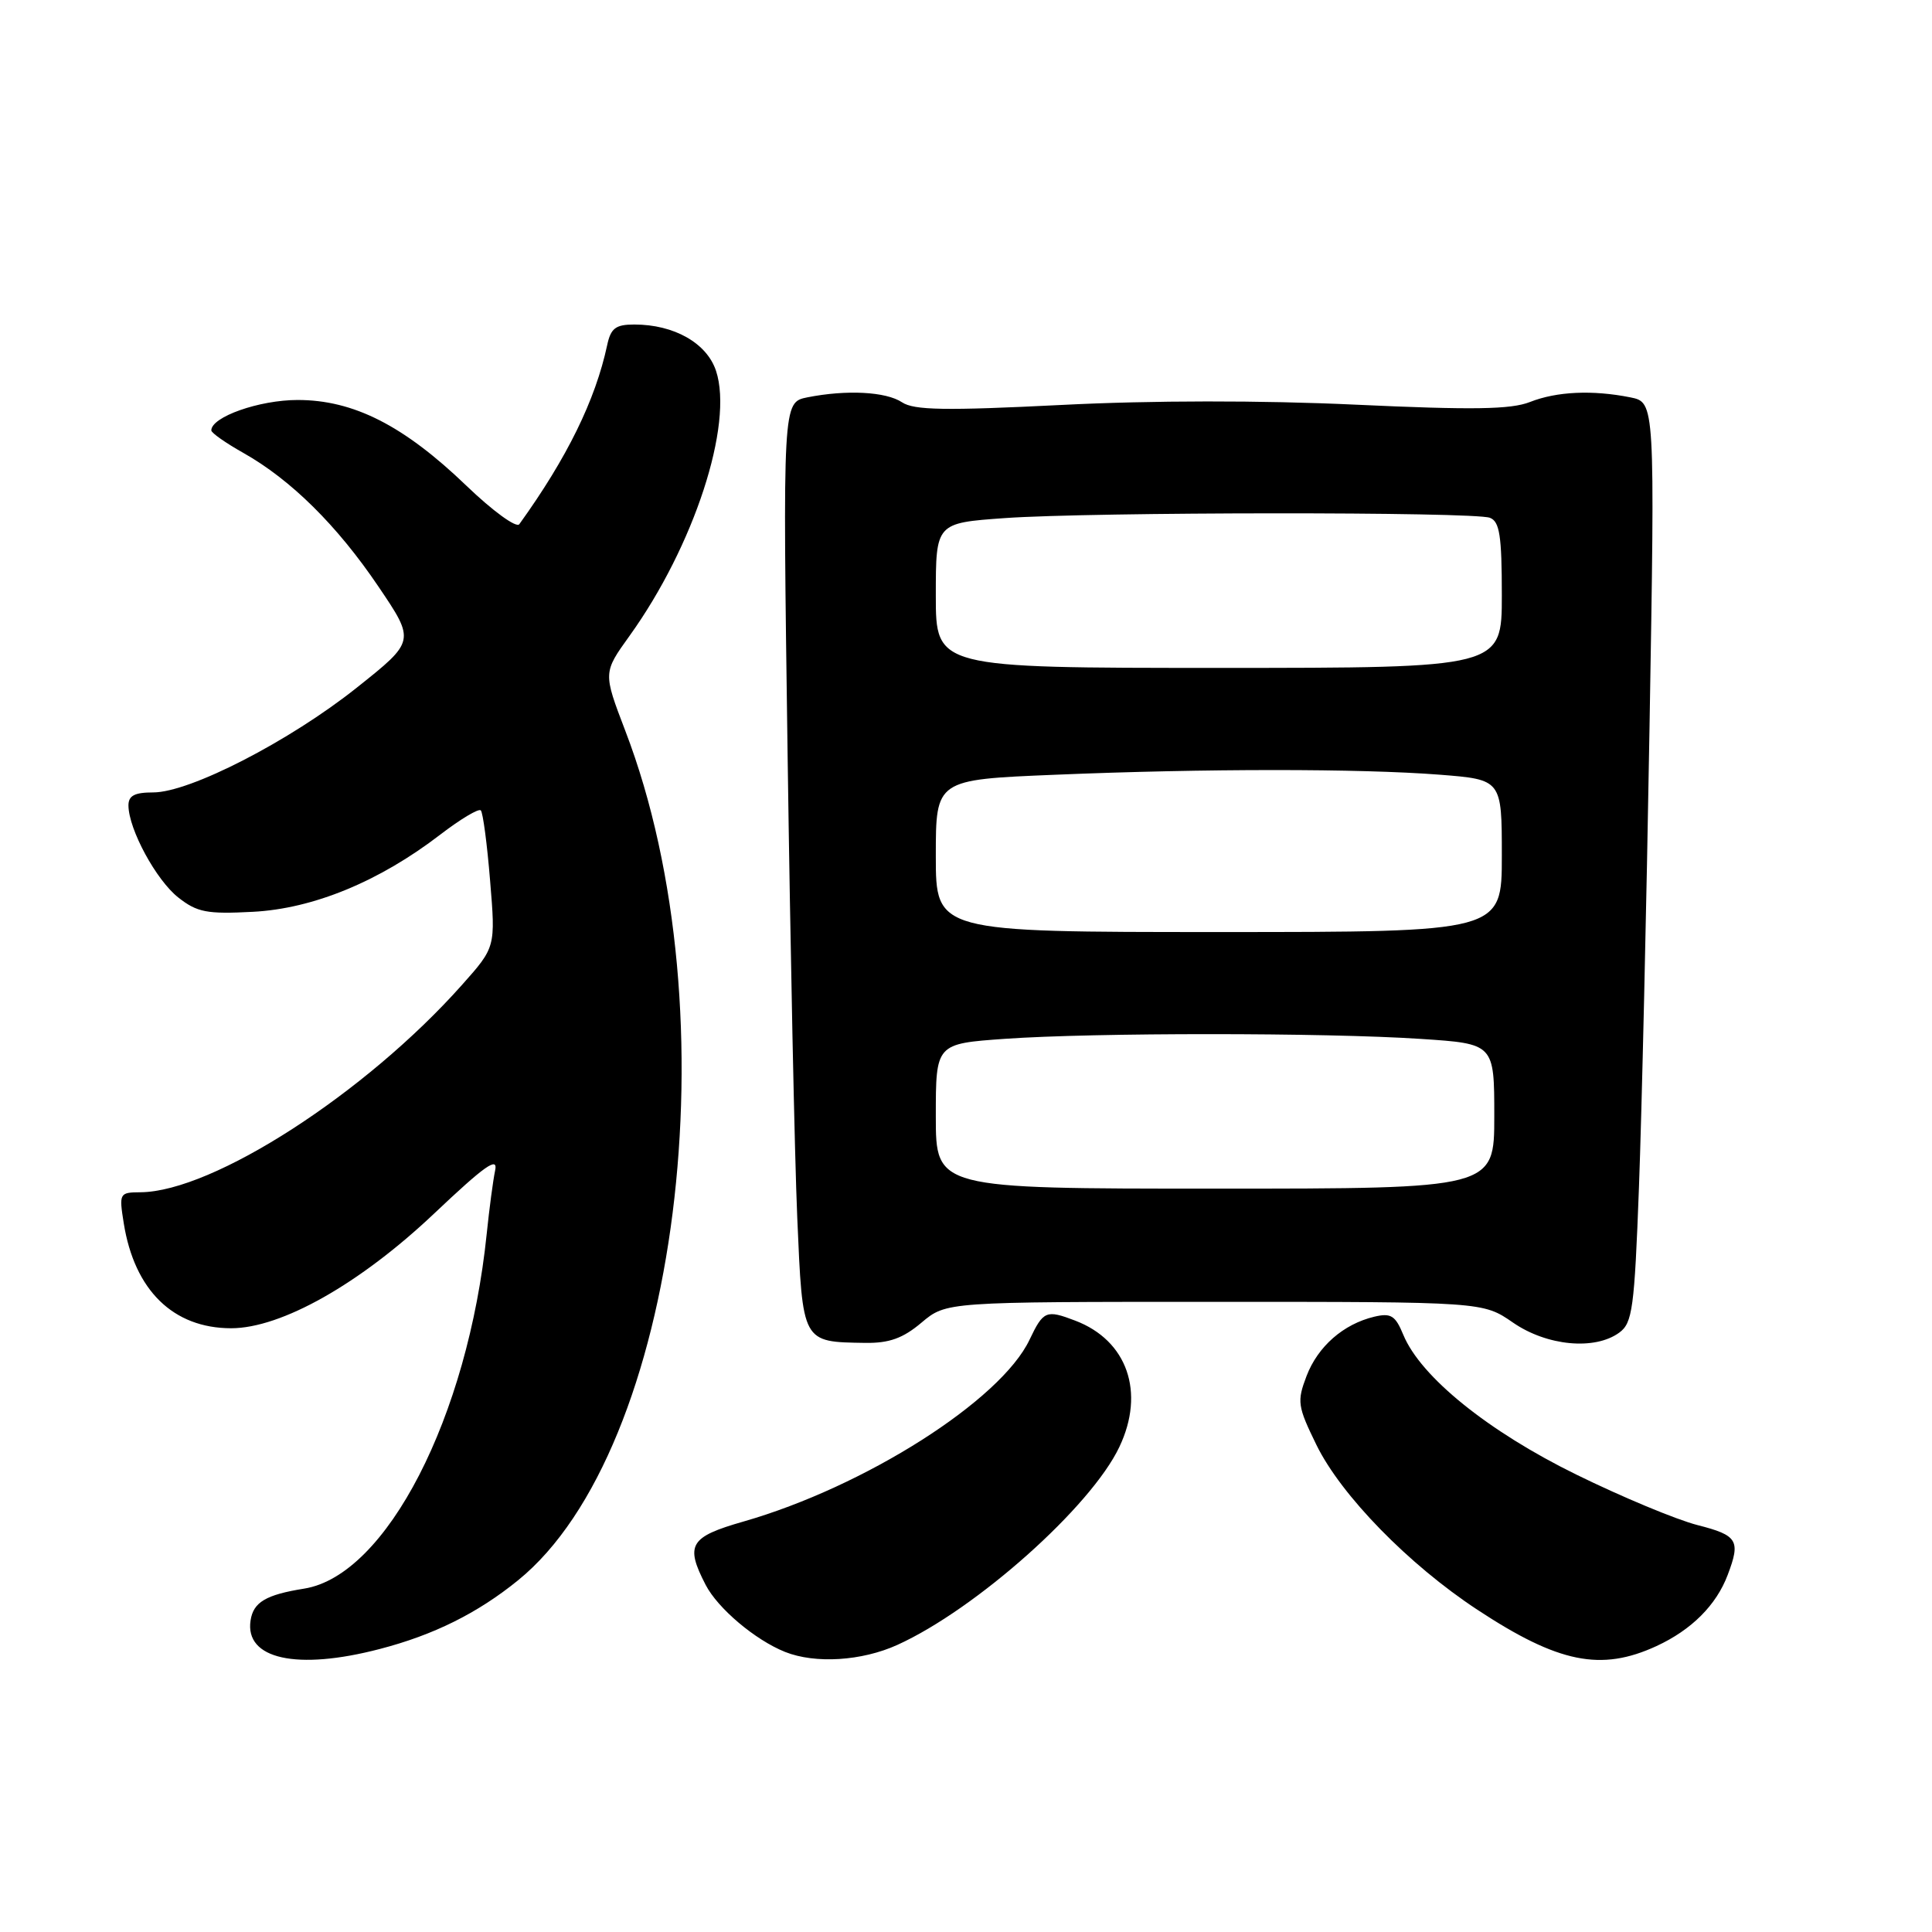 <?xml version="1.0" encoding="UTF-8" standalone="no"?>
<!DOCTYPE svg PUBLIC "-//W3C//DTD SVG 1.1//EN" "http://www.w3.org/Graphics/SVG/1.1/DTD/svg11.dtd" >
<svg xmlns="http://www.w3.org/2000/svg" xmlns:xlink="http://www.w3.org/1999/xlink" version="1.1" viewBox="0 0 256 256">
 <g >
 <path fill="currentColor"
d=" M 50.32 218.50 C 57.45 216.65 63.27 213.76 68.63 209.41 C 89.94 192.14 97.24 134.33 82.85 96.82 C 79.91 89.13 79.91 89.13 83.42 84.25 C 91.96 72.36 97.22 56.26 94.88 49.15 C 93.67 45.47 89.33 43.00 84.05 43.00 C 81.57 43.00 80.93 43.49 80.45 45.75 C 78.89 53.02 75.14 60.67 68.81 69.46 C 68.43 70.00 65.26 67.69 61.78 64.34 C 53.48 56.37 46.84 53.00 39.44 53.00 C 34.35 53.00 28.00 55.24 28.00 57.03 C 28.00 57.36 29.91 58.70 32.24 60.01 C 38.54 63.56 44.68 69.63 50.15 77.73 C 55.03 84.95 55.03 84.95 47.26 91.13 C 38.38 98.20 25.16 105.00 20.30 105.00 C 17.82 105.00 17.01 105.43 17.02 106.75 C 17.06 109.92 20.70 116.62 23.62 118.92 C 26.12 120.89 27.42 121.14 33.50 120.82 C 41.50 120.41 50.26 116.80 58.35 110.58 C 61.01 108.54 63.43 107.09 63.71 107.38 C 63.99 107.66 64.55 111.85 64.94 116.69 C 65.67 125.50 65.67 125.50 61.22 130.50 C 48.45 144.86 28.23 157.90 18.62 157.98 C 15.82 158.00 15.76 158.10 16.40 162.10 C 17.82 170.97 22.95 175.99 30.62 176.00 C 37.27 176.00 47.69 170.12 57.57 160.76 C 64.25 154.44 66.01 153.20 65.61 155.08 C 65.33 156.41 64.83 160.20 64.49 163.50 C 62.00 187.77 51.20 208.75 40.31 210.50 C 35.23 211.31 33.56 212.30 33.20 214.73 C 32.43 219.84 39.34 221.37 50.32 218.50 Z  M 118.90 217.96 C 129.33 213.23 144.57 199.65 148.32 191.73 C 151.77 184.48 149.37 177.61 142.47 174.99 C 138.62 173.52 138.25 173.68 136.42 177.52 C 132.61 185.56 114.60 197.00 98.52 201.61 C 91.39 203.65 90.76 204.70 93.50 210.00 C 95.12 213.13 100.06 217.30 104.03 218.89 C 108.03 220.48 114.18 220.10 118.90 217.96 Z  M 219.50 218.11 C 224.13 215.97 227.42 212.69 228.93 208.68 C 230.66 204.12 230.26 203.44 224.92 202.08 C 222.12 201.36 214.89 198.35 208.85 195.38 C 197.19 189.66 188.25 182.44 185.95 176.88 C 184.89 174.31 184.31 173.95 182.10 174.47 C 178.00 175.45 174.62 178.41 173.12 182.34 C 171.84 185.71 171.93 186.33 174.44 191.47 C 177.71 198.14 186.64 207.30 195.76 213.30 C 206.50 220.37 212.14 221.51 219.50 218.11 Z  M 122.11 175.25 C 125.38 172.50 125.38 172.50 160.94 172.50 C 196.50 172.50 196.50 172.50 200.48 175.25 C 204.97 178.35 211.32 178.95 214.56 176.58 C 216.31 175.31 216.57 173.39 217.17 157.33 C 217.54 147.52 218.17 120.11 218.57 96.40 C 219.30 53.31 219.30 53.31 216.02 52.65 C 211.00 51.65 206.26 51.87 202.72 53.27 C 200.21 54.26 195.13 54.34 179.61 53.62 C 167.13 53.04 152.59 53.05 140.61 53.66 C 125.26 54.43 121.11 54.36 119.53 53.31 C 117.39 51.89 112.17 51.62 106.98 52.65 C 103.71 53.31 103.71 53.31 104.36 99.90 C 104.72 125.53 105.29 153.18 105.64 161.33 C 106.36 178.03 106.24 177.81 114.67 177.94 C 117.83 177.98 119.65 177.33 122.11 175.25 Z  M 124.00 147.90 C 124.00 138.30 124.00 138.30 133.15 137.65 C 144.88 136.82 175.64 136.82 188.25 137.66 C 198.00 138.30 198.00 138.30 198.00 147.90 C 198.00 157.50 198.00 157.50 161.00 157.50 C 124.00 157.50 124.00 157.50 124.00 147.90 Z  M 124.00 113.41 C 124.00 103.31 124.00 103.31 139.75 102.66 C 159.72 101.83 180.15 101.83 190.75 102.65 C 199.00 103.30 199.00 103.30 199.00 113.40 C 199.00 123.50 199.00 123.50 161.50 123.50 C 124.00 123.50 124.00 123.50 124.00 113.41 Z  M 124.00 78.90 C 124.00 69.30 124.00 69.30 133.15 68.65 C 144.72 67.83 195.30 67.80 197.42 68.61 C 198.71 69.10 199.00 70.99 199.00 78.86 C 199.00 88.50 199.00 88.50 161.50 88.50 C 124.00 88.50 124.00 88.50 124.00 78.90 Z "/>
</g>
</svg>